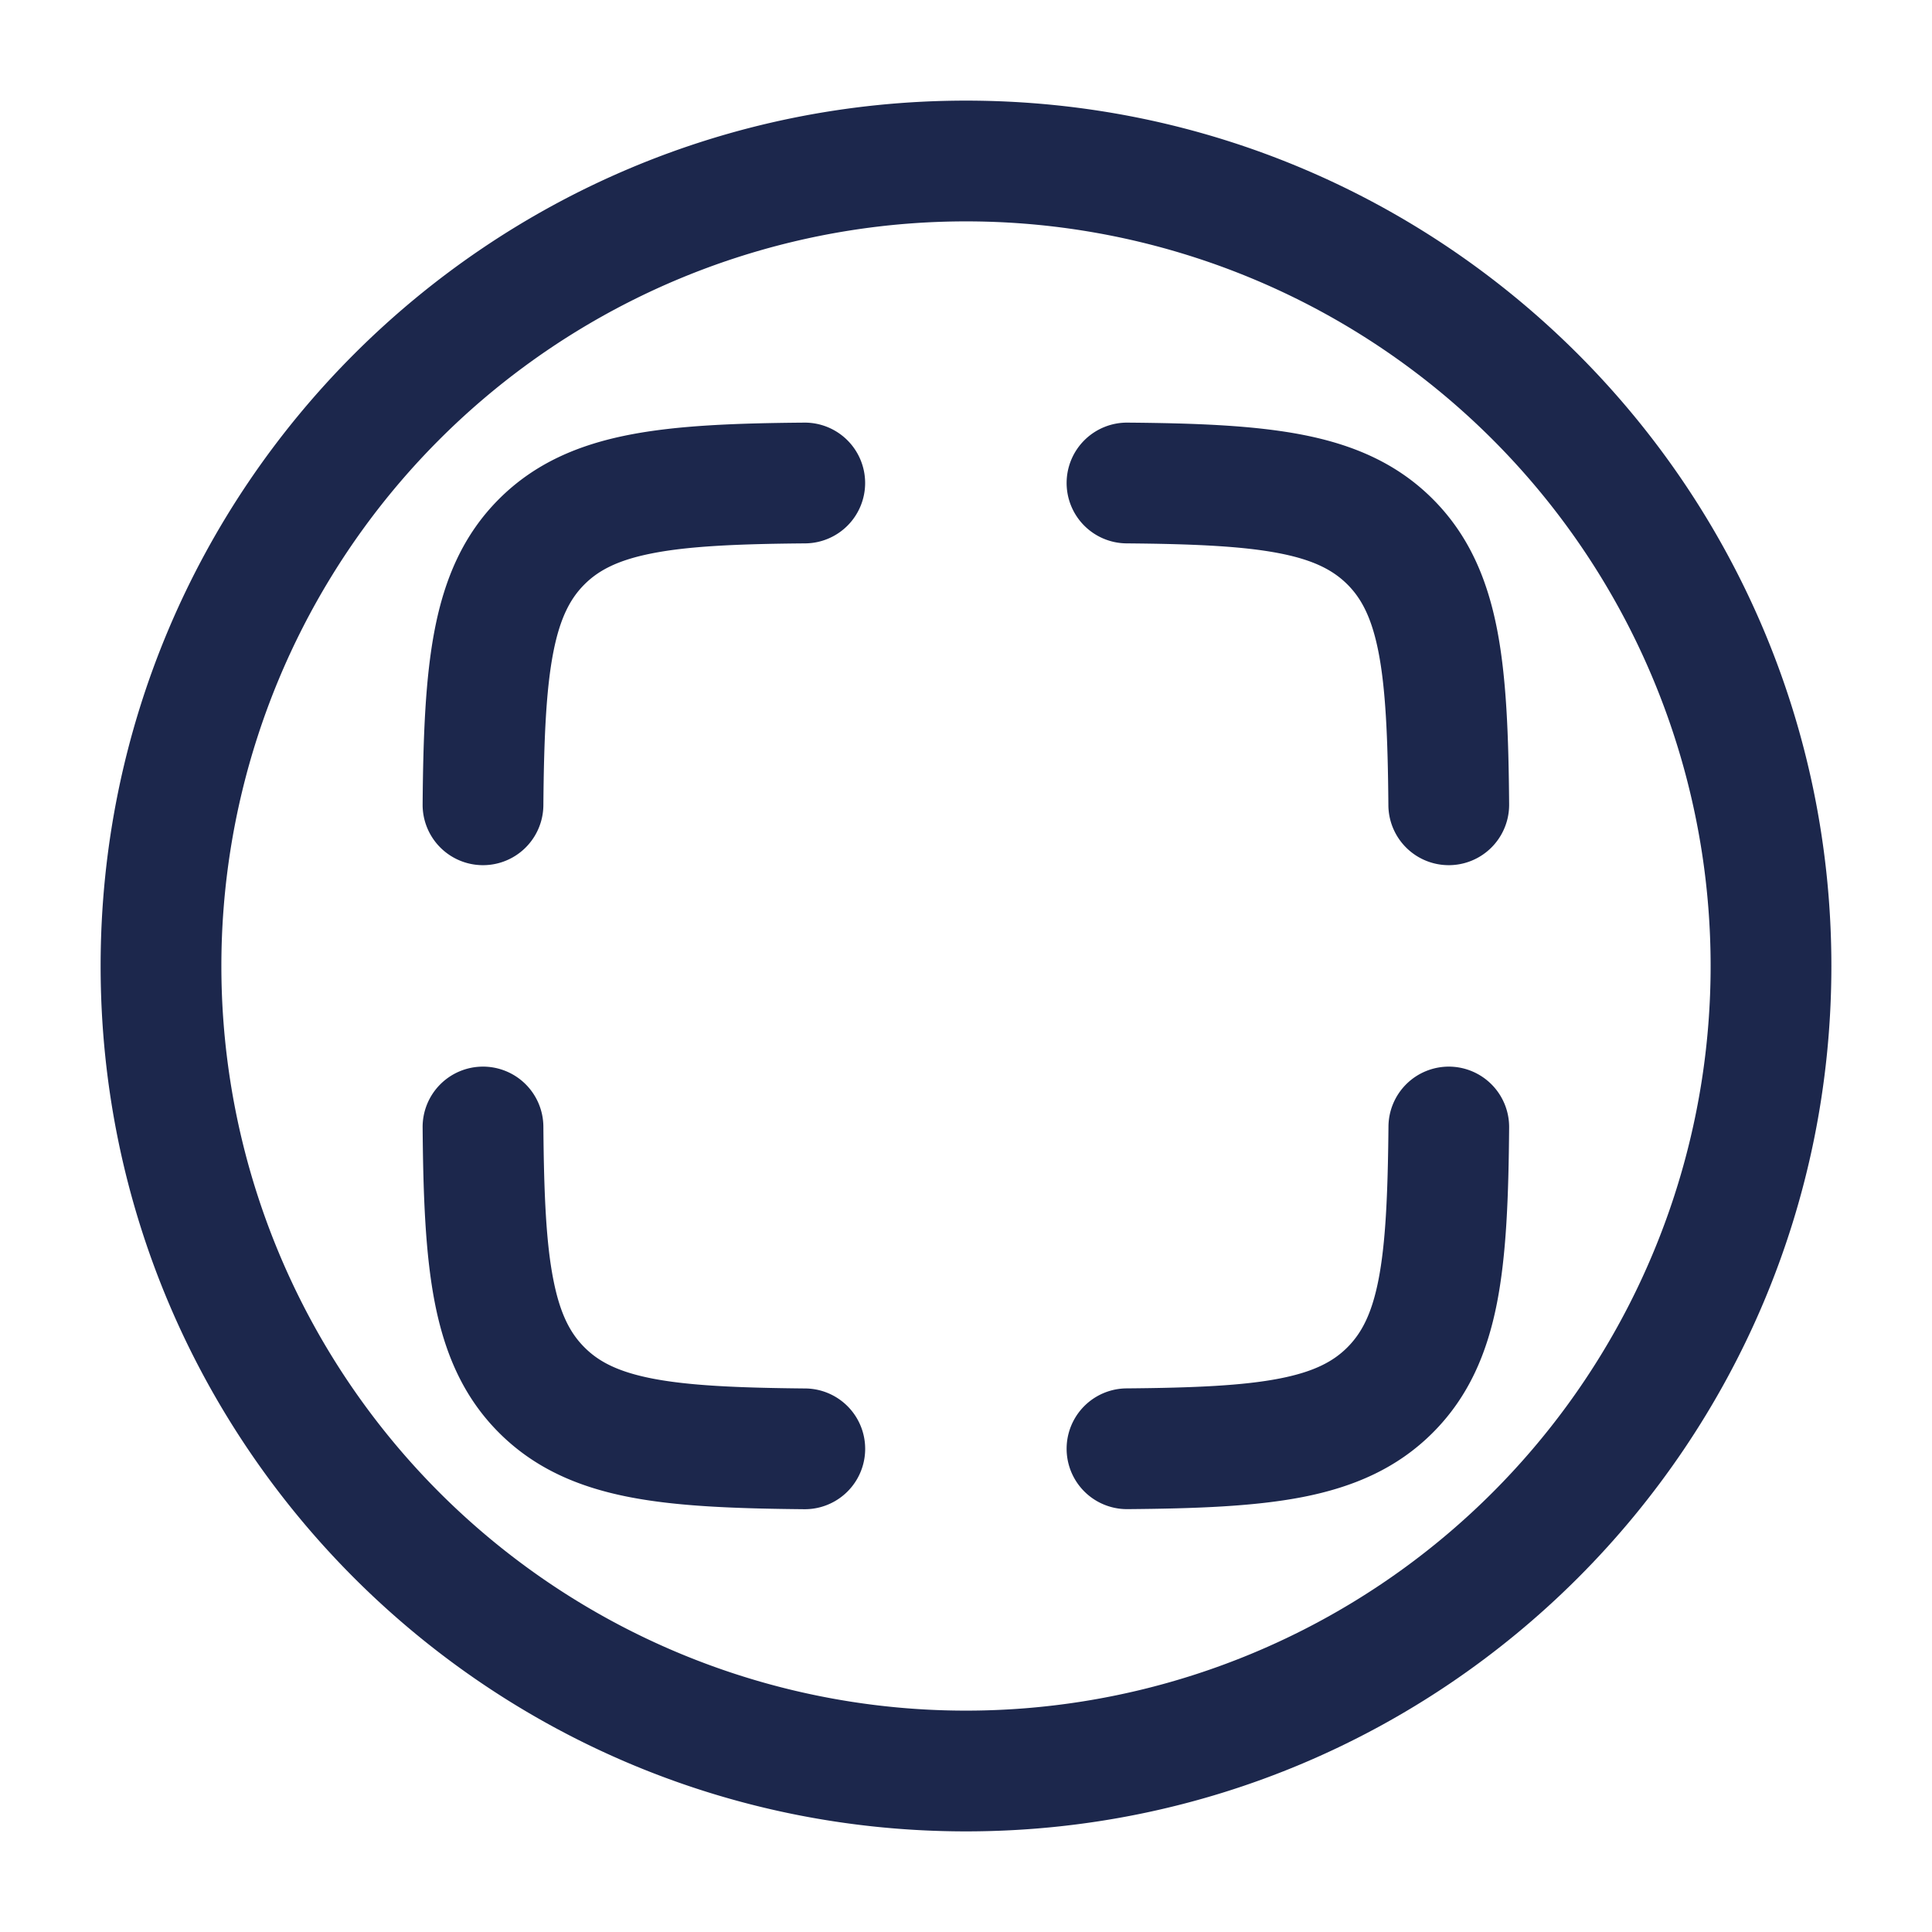 <svg xmlns="http://www.w3.org/2000/svg" width="24" height="24" fill="none">
  <path fill="#1C274C" fill-rule="evenodd" d="M12 2.75a9.25 9.25 0 1 0 0 18.5 9.25 9.25 0 0 0 0-18.5ZM1.25 12C1.25 6.063 6.063 1.25 12 1.25S22.75 6.063 22.75 12 17.937 22.75 12 22.75 1.25 17.937 1.25 12Zm9.497-6.006a.75.75 0 0 1-.743.756c-.856.007-1.454.035-1.904.124-.428.084-.666.212-.84.386-.174.174-.302.412-.386.84-.088.45-.117 1.048-.124 1.904a.75.75 0 0 1-1.5-.013c.007-.85.034-1.577.152-2.179.122-.623.351-1.167.797-1.613.446-.446.99-.675 1.613-.797.602-.118 1.328-.145 2.179-.152a.75.75 0 0 1 .756.744Zm2.503 0a.75.75 0 0 1 .757-.744c.85.007 1.576.034 2.179.152.623.122 1.166.351 1.612.797.446.446.676.99.798 1.613.118.602.144 1.328.151 2.179a.75.75 0 0 1-1.5.013c-.007-.856-.035-1.454-.123-1.904-.084-.428-.212-.666-.386-.84-.175-.174-.412-.302-.84-.386-.45-.088-1.048-.117-1.904-.124a.75.75 0 0 1-.744-.756ZM5.994 13.25a.75.75 0 0 1 .756.744c.007.856.035 1.454.124 1.903.084.429.212.666.386.84.174.175.412.303.84.387.45.088 1.048.116 1.904.124a.75.75 0 0 1-.013 1.5c-.85-.008-1.577-.034-2.179-.152-.623-.122-1.167-.352-1.613-.798-.446-.446-.675-.99-.797-1.612-.118-.603-.145-1.329-.152-2.18a.75.75 0 0 1 .744-.756Zm12.01 0a.75.75 0 0 1 .743.757c-.007.85-.033 1.576-.151 2.179-.122.623-.352 1.166-.798 1.612-.446.446-.99.676-1.612.798-.603.118-1.329.144-2.18.151a.75.75 0 1 1-.012-1.5c.856-.007 1.454-.035 1.903-.123.429-.084.666-.212.84-.386.175-.175.303-.412.387-.84.088-.45.116-1.048.124-1.904a.75.75 0 0 1 .756-.744Z" clip-rule="evenodd"/>
</svg>
